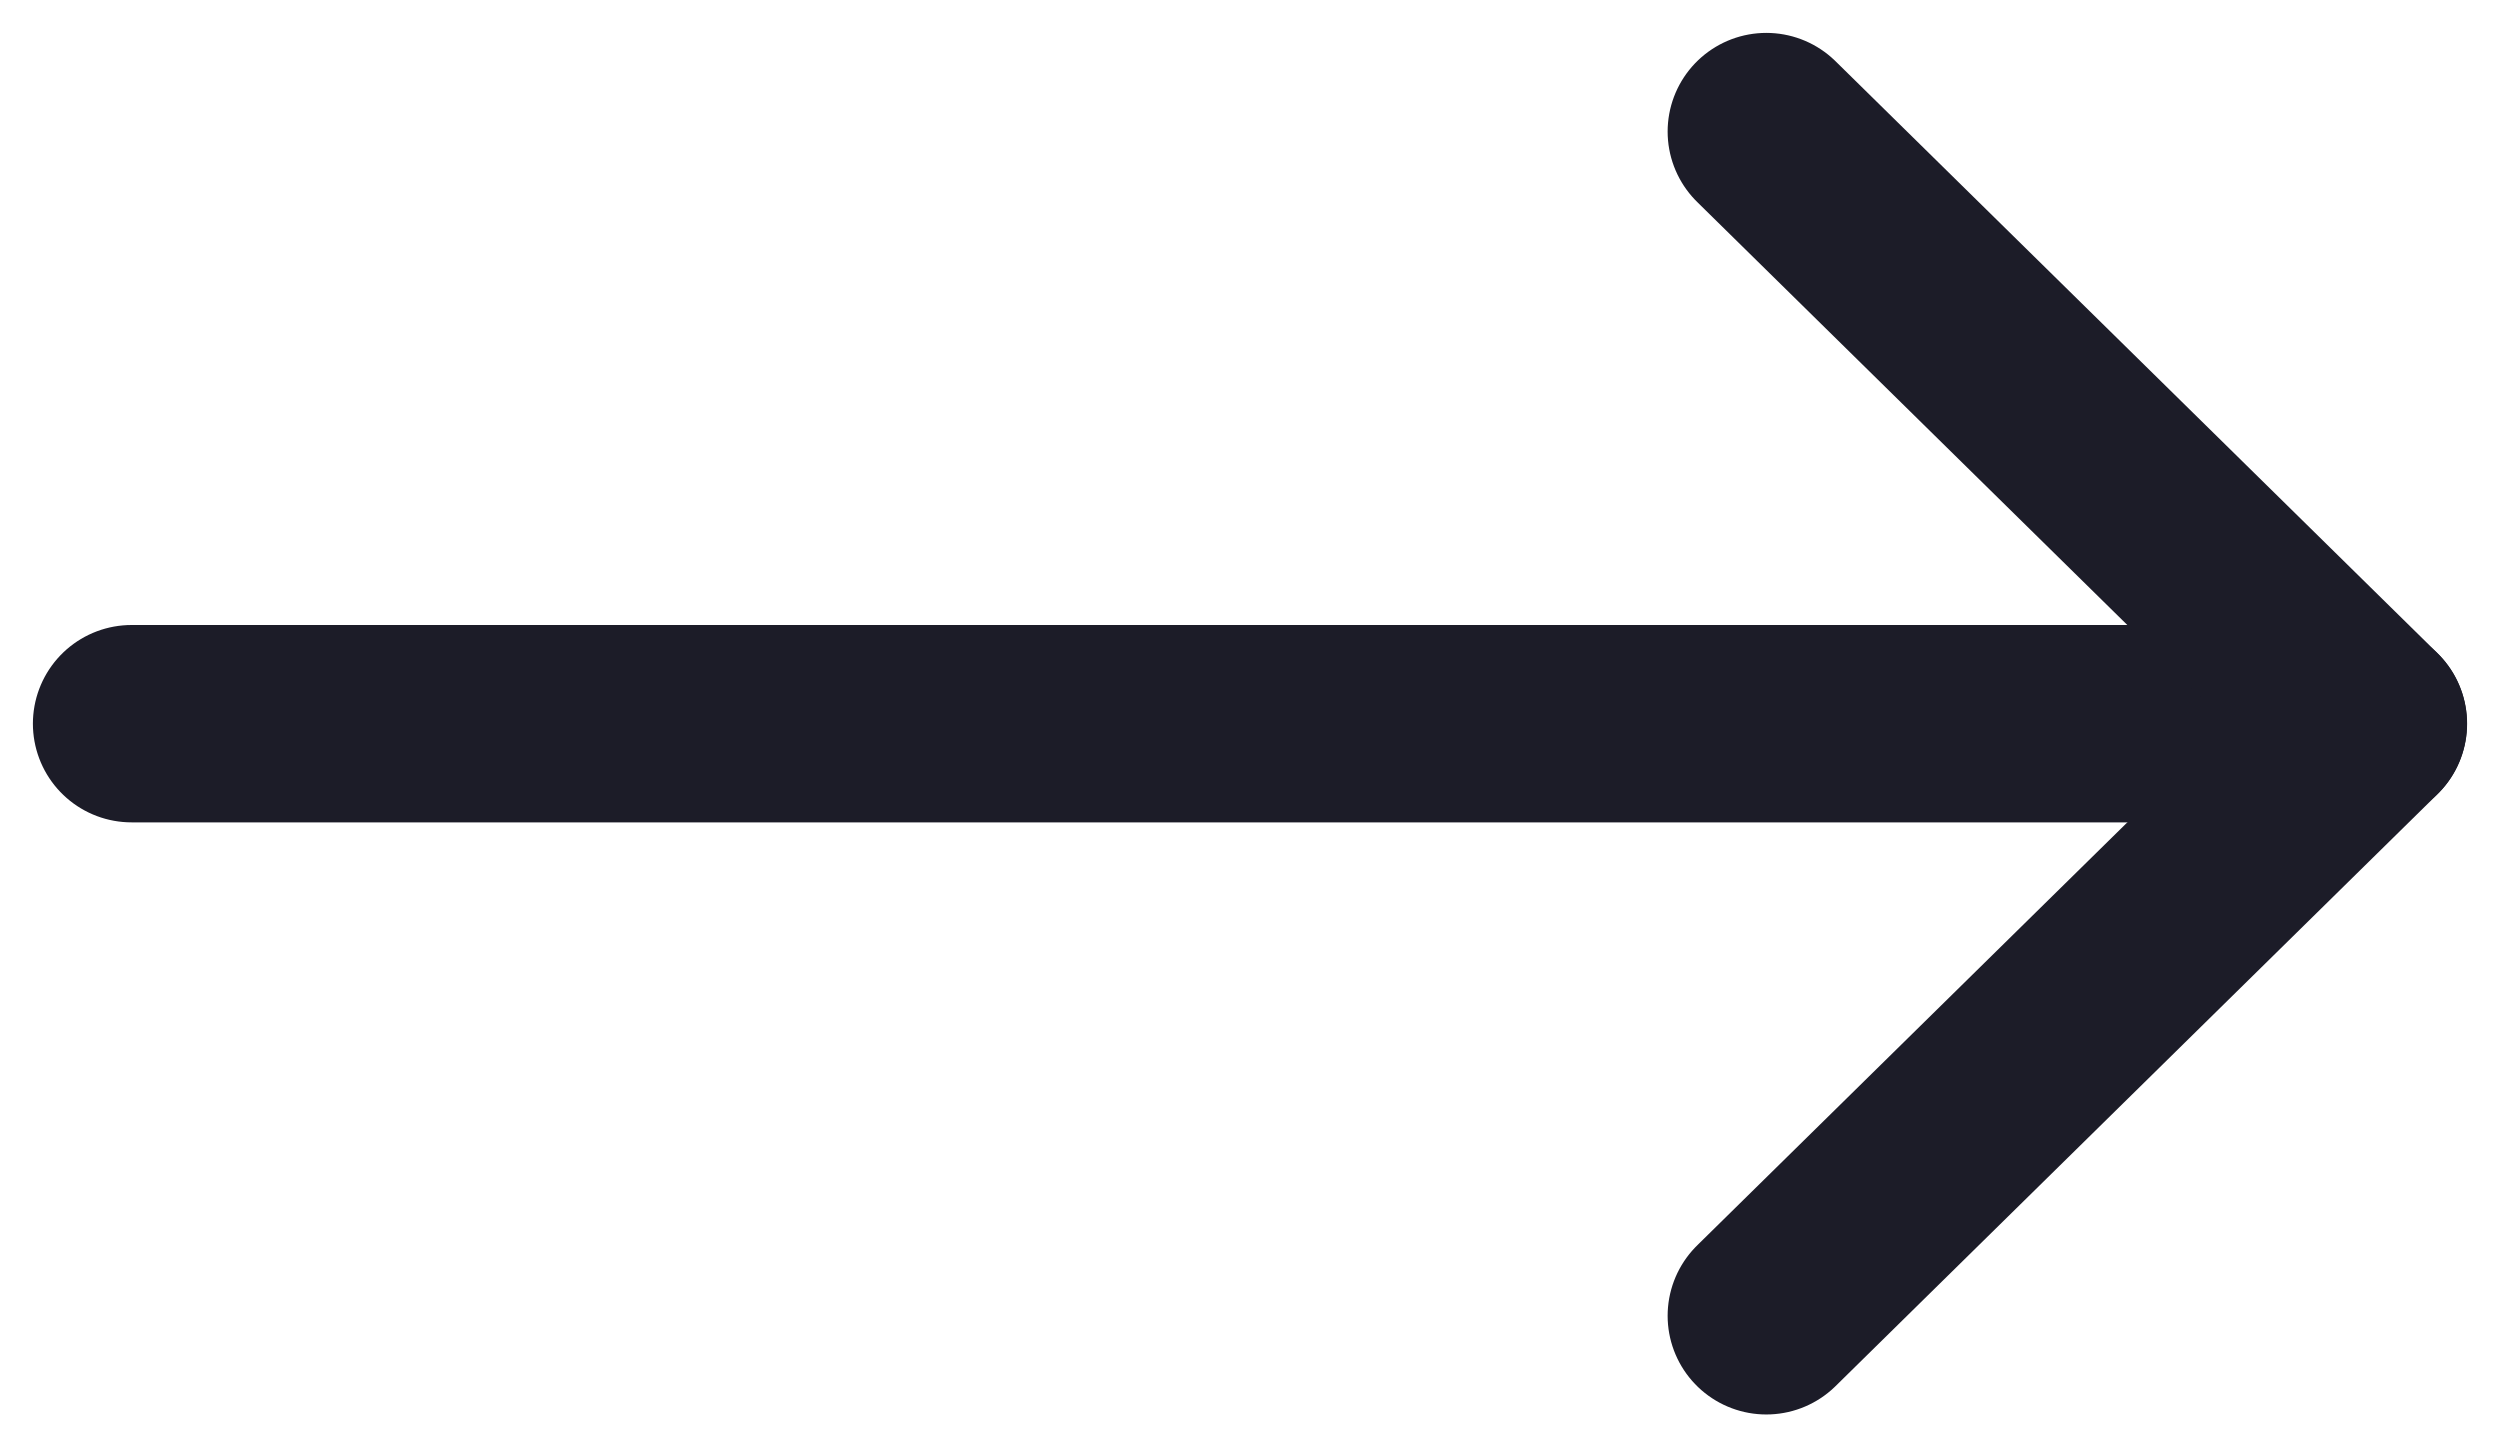 <svg width="19" height="11" viewBox="0 0 19 11" fill="none" xmlns="http://www.w3.org/2000/svg">
<path d="M1 5.5H17.999" stroke="#1C1C28" stroke-width="1.5" stroke-linecap="round" stroke-linejoin="round"/>
<path d="M13.424 1L18 5.5L13.424 10" stroke="#1C1C28" stroke-width="1.5" stroke-linecap="round" stroke-linejoin="round"/>
</svg>
